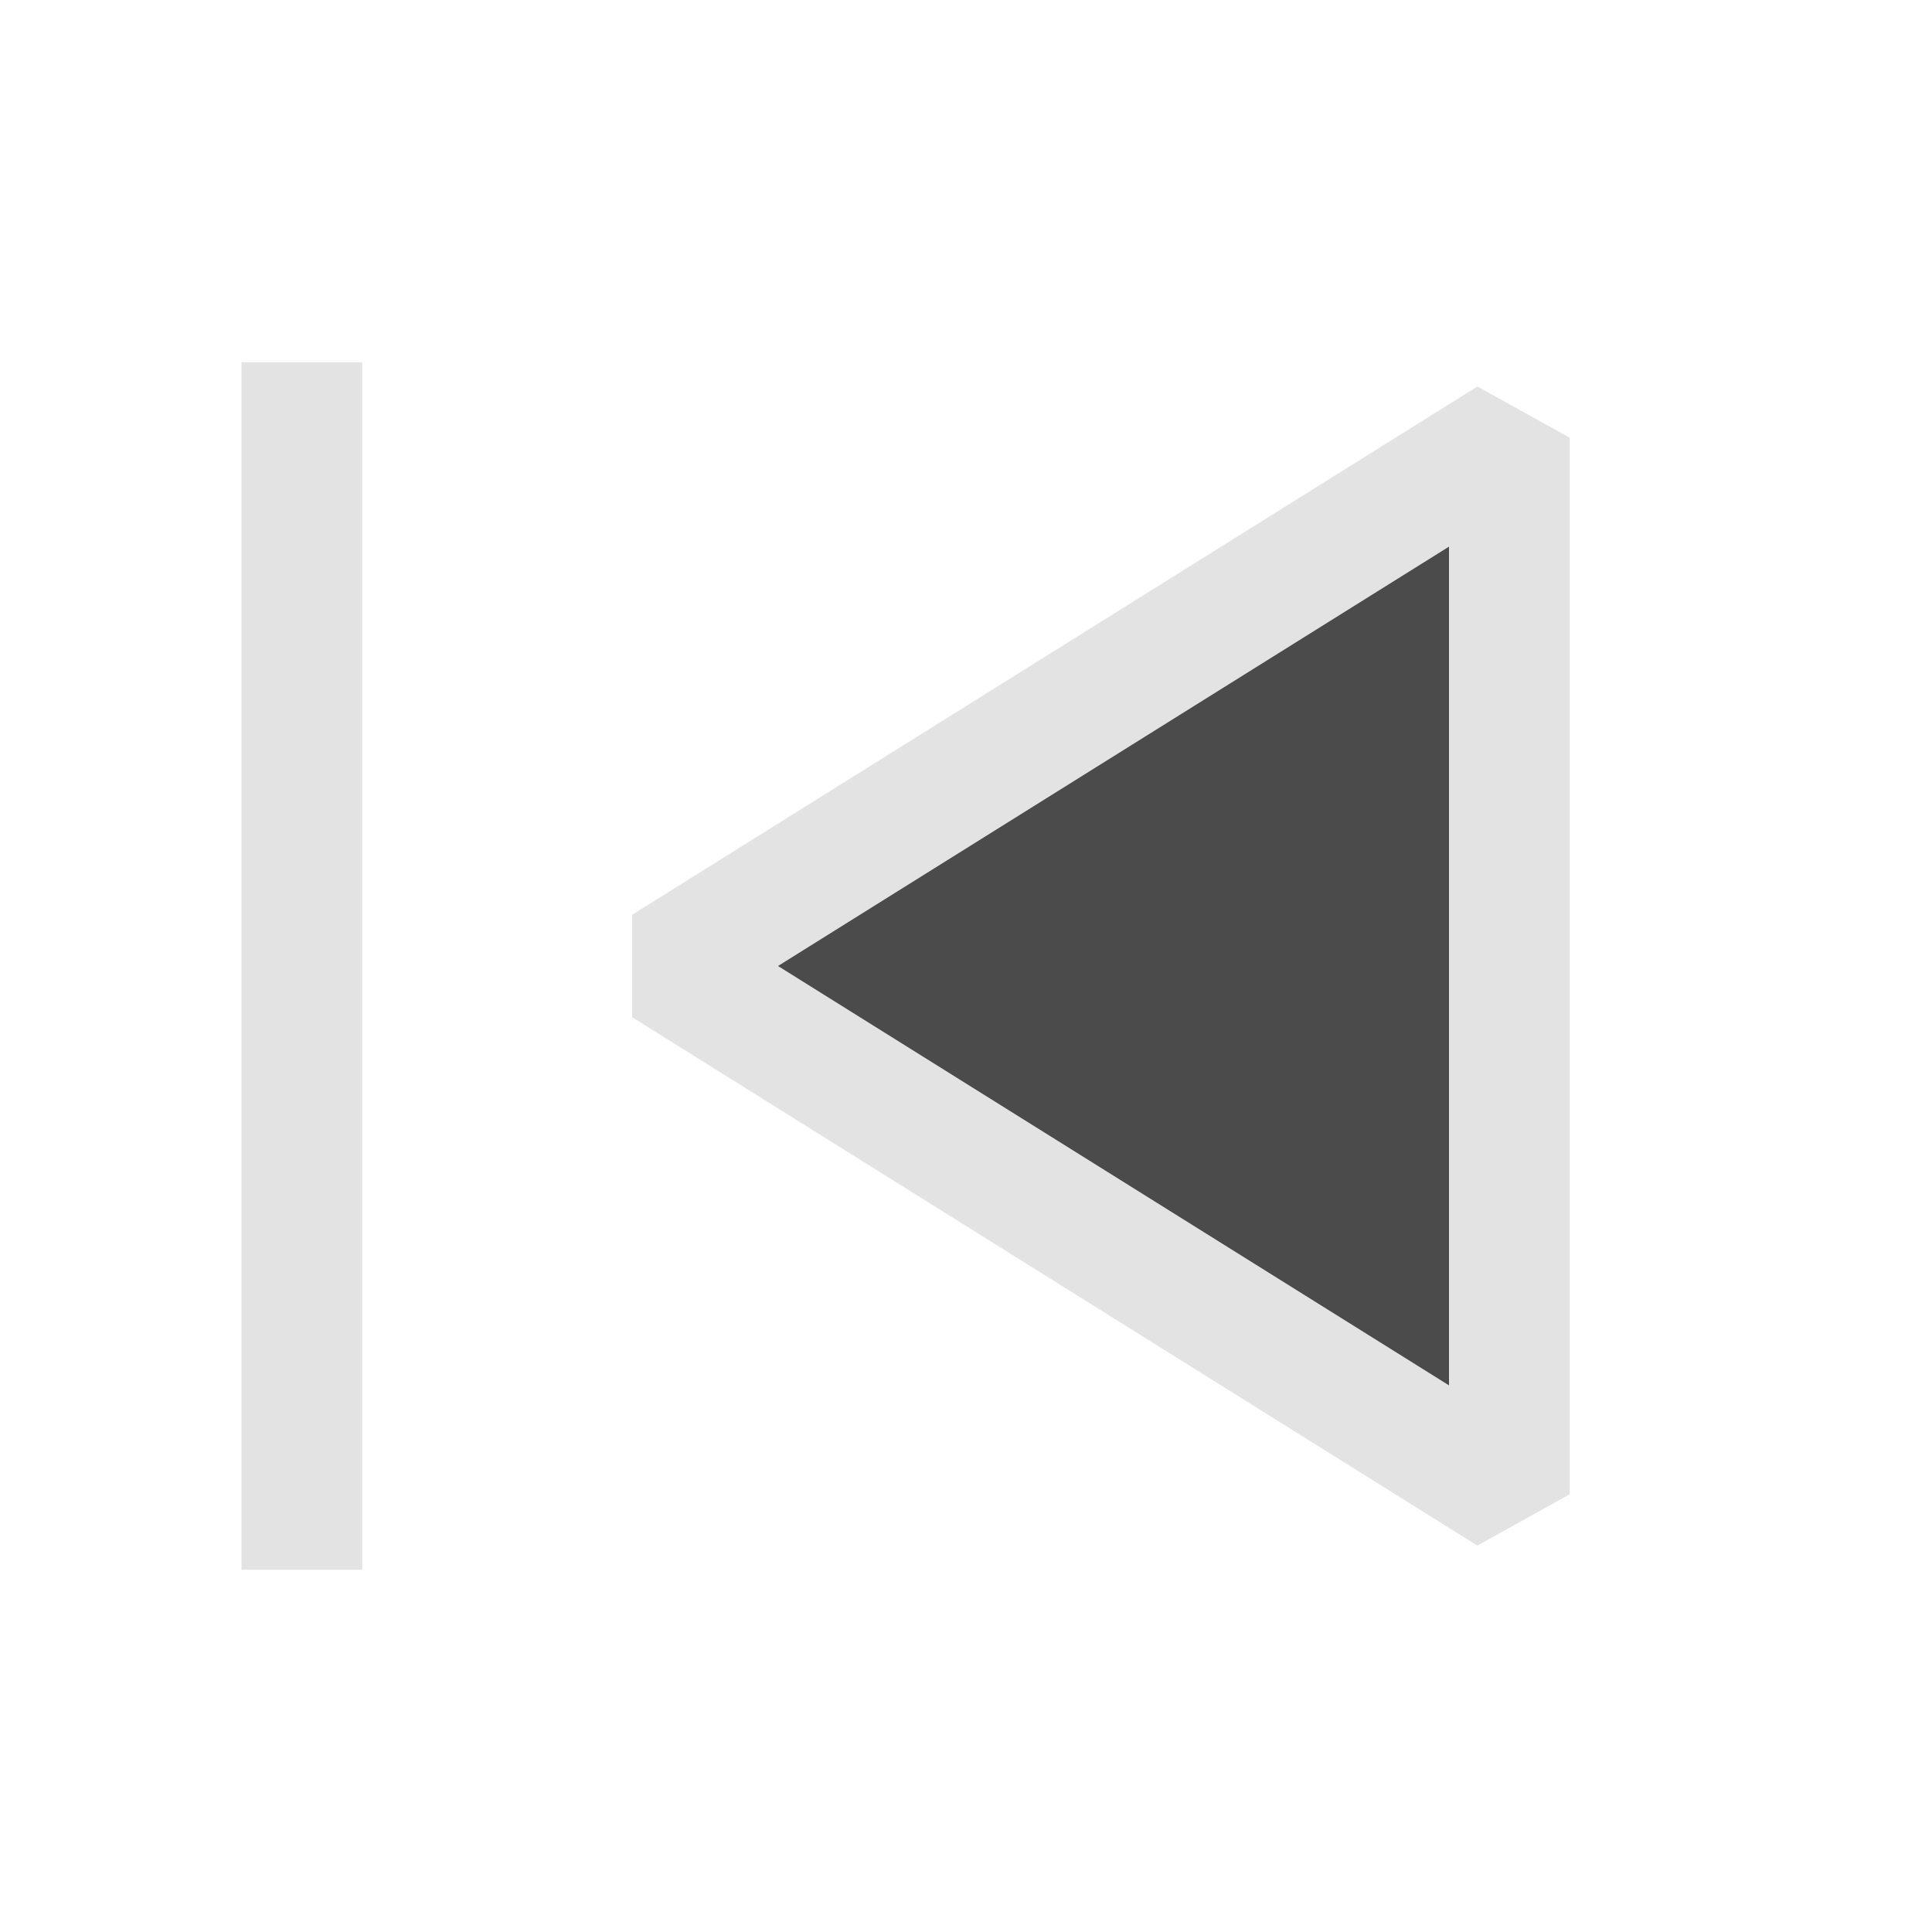 <svg xmlns="http://www.w3.org/2000/svg" viewBox="0 0 16 16">
  <defs>
    <style>.light-gray{fill: #DCDCDC; opacity: 1.0;}.dark-gray{fill: #1E1E1E; opacity: 1.0;}.cls-1{opacity: 0.8;}</style>
  </defs>
  <g class="cls-1" transform="rotate(180 8 8)">
    <path class="dark-gray" d="M10.5,8l-7,4.375V3.625Z" />
    <path class="light-gray" d="M3.765,3.2,3,3.625v8.75l.765.424,7-4.375V7.576ZM4,11.473V4.527L9.557,8Z" />
    <path class="light-gray" d="M14,3V13H13V3Z" />
  </g>
</svg>
